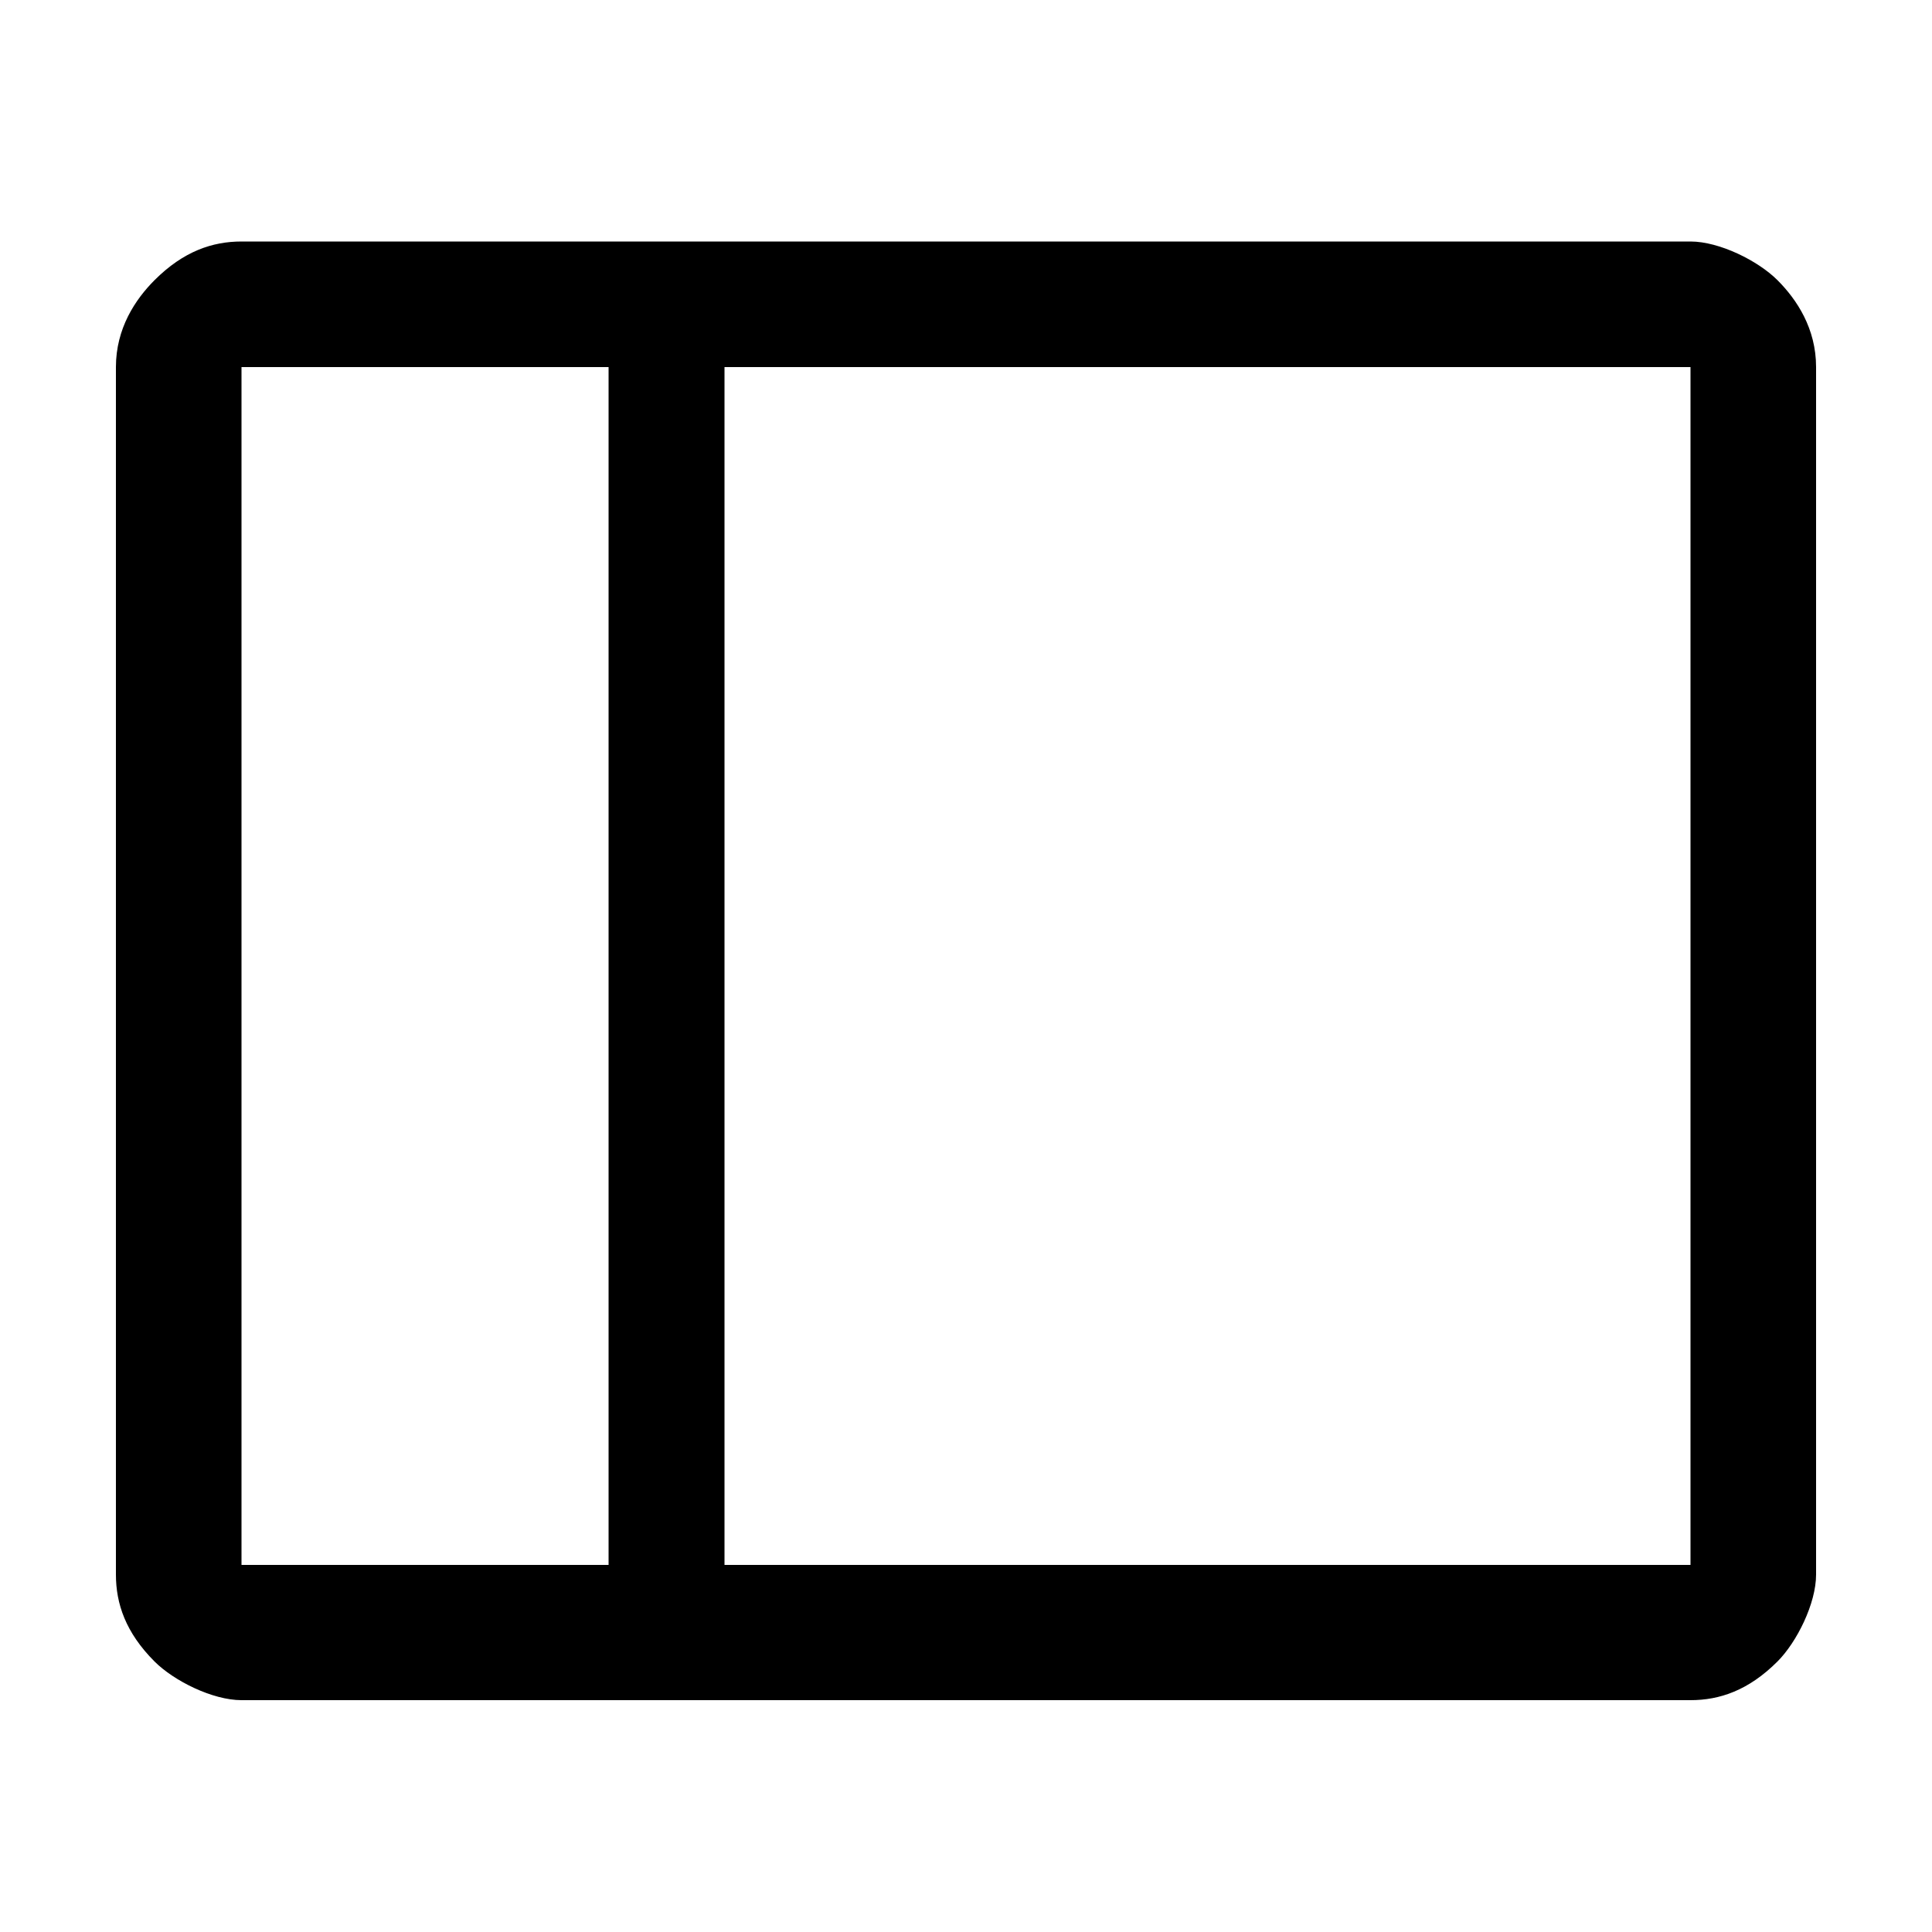<?xml version="1.0" standalone="no"?><!DOCTYPE svg PUBLIC "-//W3C//DTD SVG 1.1//EN" "http://www.w3.org/Graphics/SVG/1.1/DTD/svg11.dtd"><svg fill="currentColor" class="icon"   viewBox="0 0 1024 1024" version="1.1" xmlns="http://www.w3.org/2000/svg"><path d="M942.08 148.48c-10.24-10.24-30.72-20.48-46.08-20.48h-768c-15.36 0-30.72 5.12-46.08 20.48-10.24 10.24-20.48 25.6-20.48 46.08v640c0 15.36 5.12 30.72 20.48 46.08 10.24 10.24 30.72 20.48 46.08 20.48h768c15.36 0 30.72-5.12 46.08-20.48 10.24-10.24 20.48-30.72 20.48-46.08V194.56c0-20.48-10.24-35.84-20.48-46.08zM317.44 829.44H128V194.56h194.56v634.88z m578.56 0h-512V194.56h512v634.88z" /></svg>